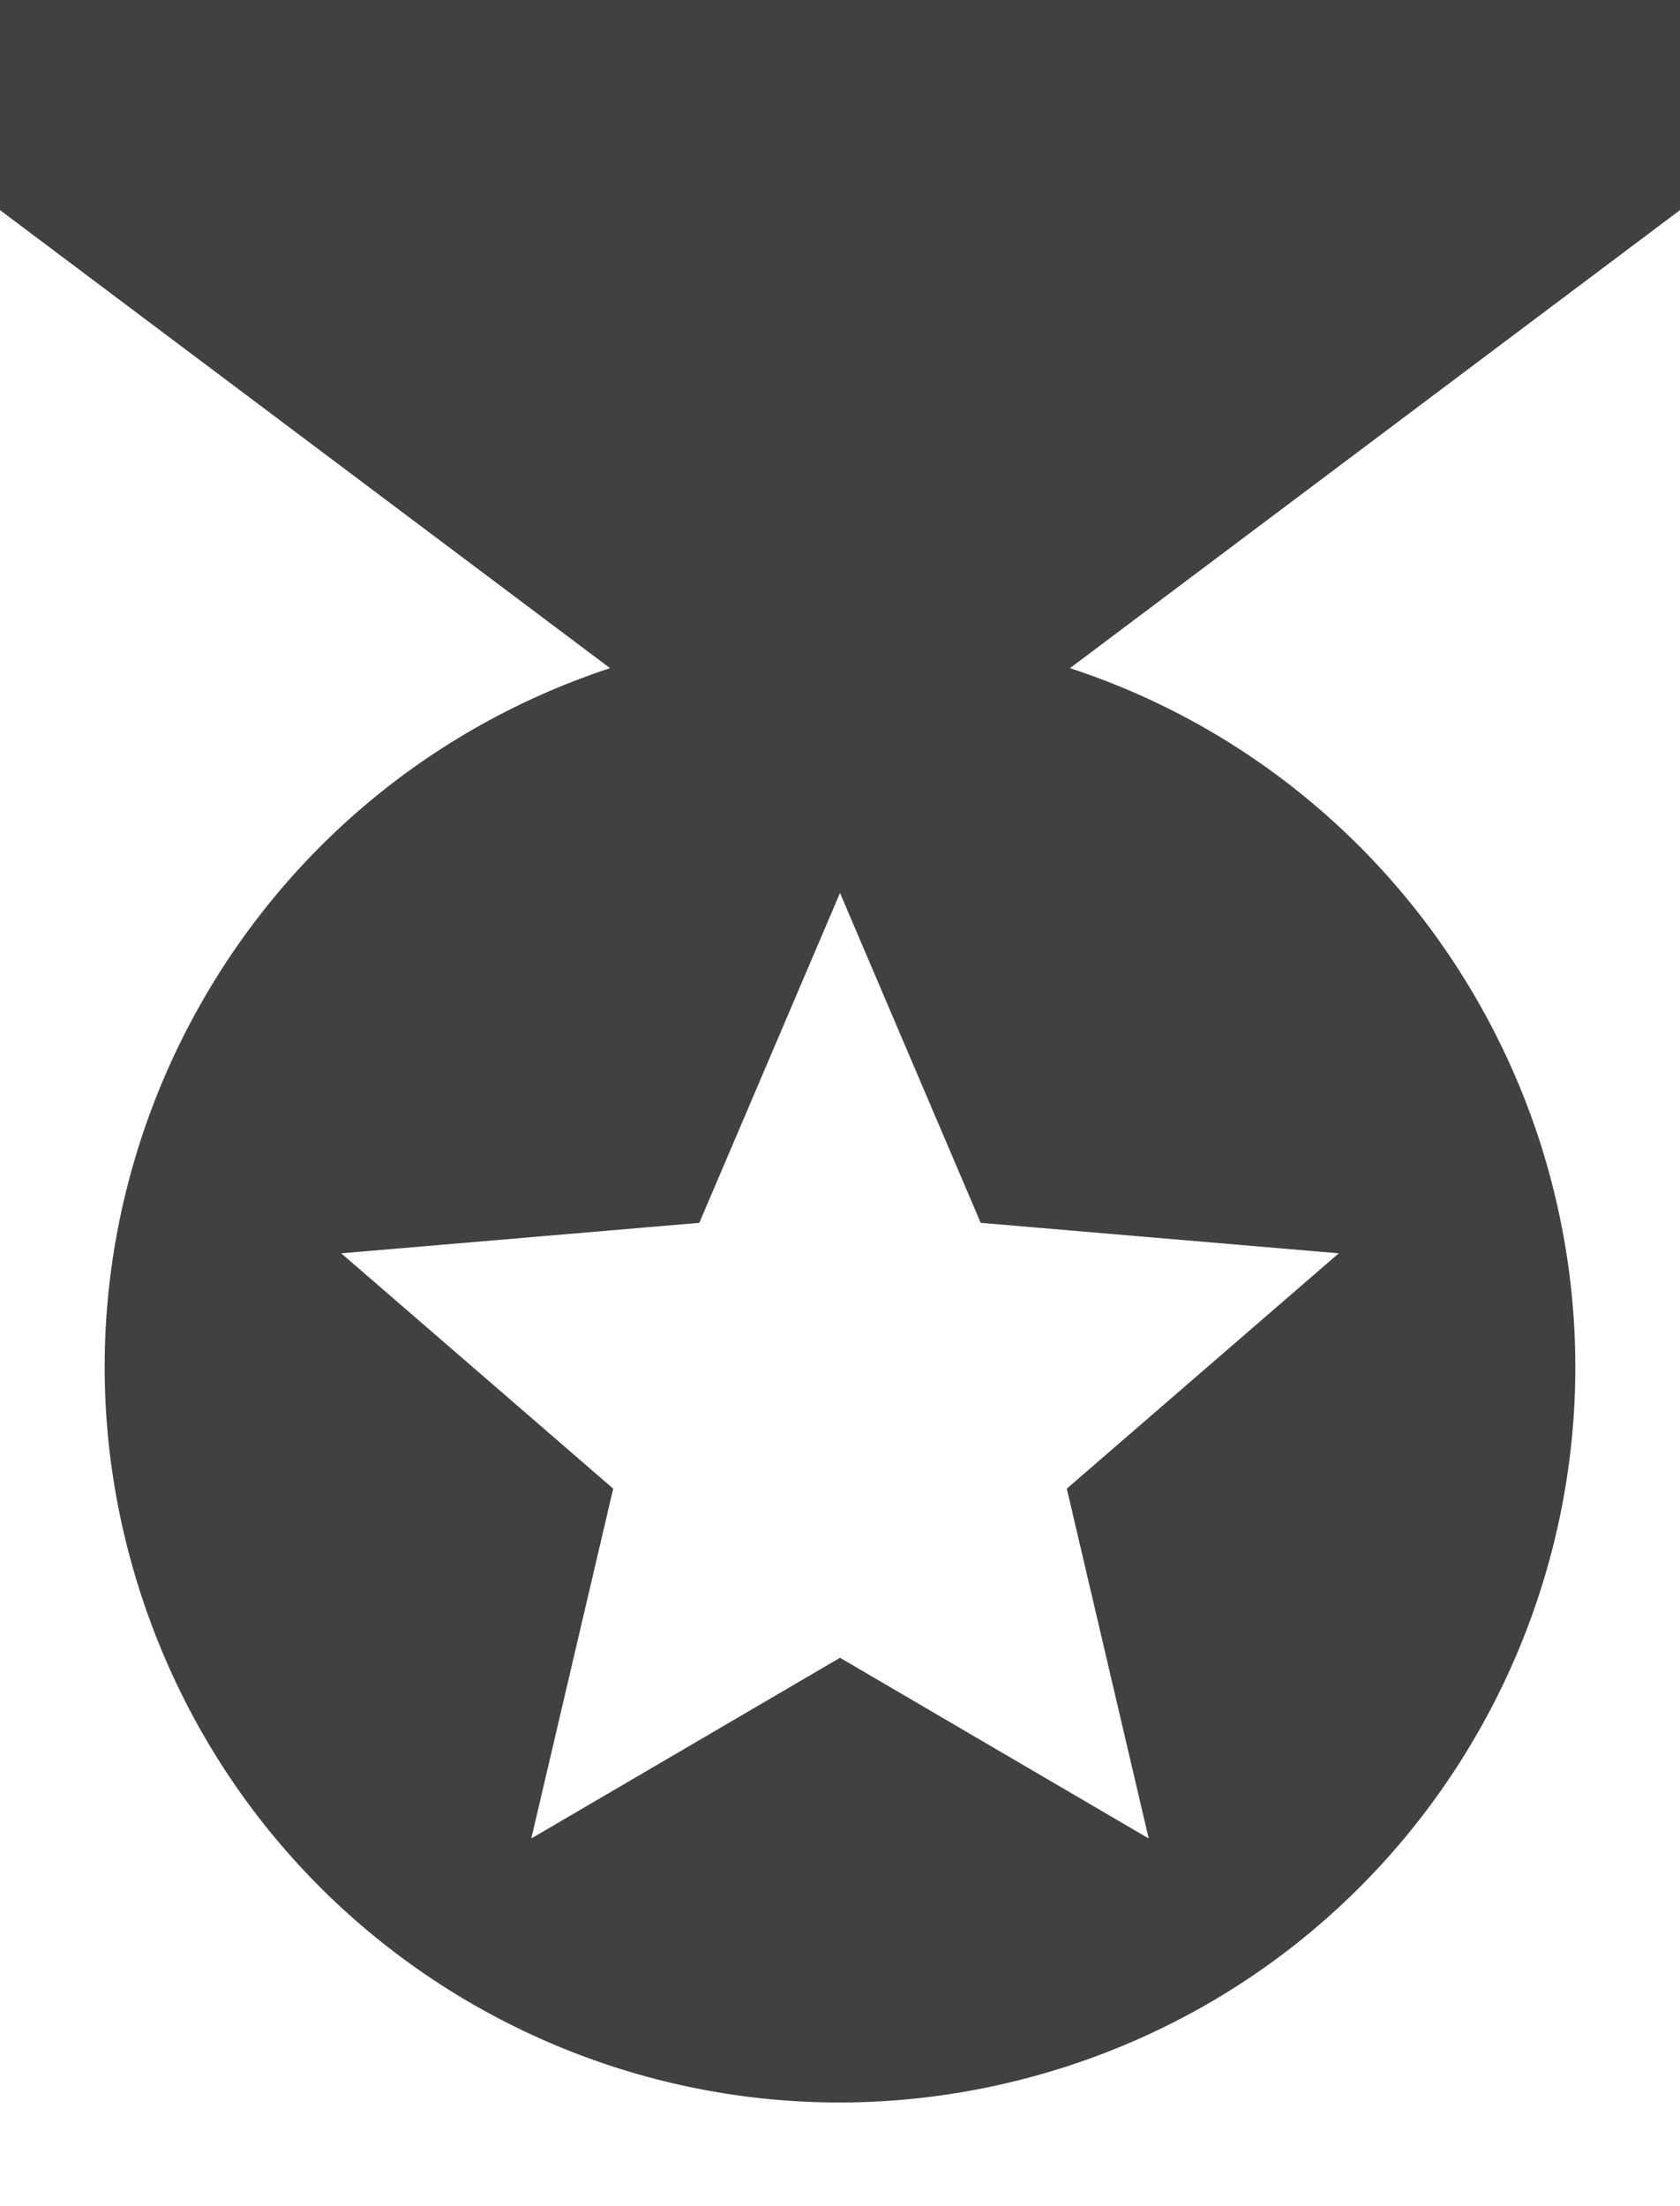 <svg width="16" height="21" viewBox="0 0 16 21" fill="none" xmlns="http://www.w3.org/2000/svg">
<path d="M16 0H0V2L5.81 6.36C2.14 7.57 0.14 11.53 1.35 15.2C2.56 18.87 6.5 20.87 10.19 19.66C13.86 18.45 15.86 14.5 14.65 10.82C13.95 8.71 12.3 7.05 10.19 6.36L16 2V0ZM10.94 17.5L8 15.78L5.06 17.5L5.84 14.17L3.25 11.93L6.66 11.64L8 8.5L9.34 11.64L12.75 11.93L10.16 14.17L10.94 17.5Z" fill="#121212" fill-opacity="0.8"/>
</svg>
